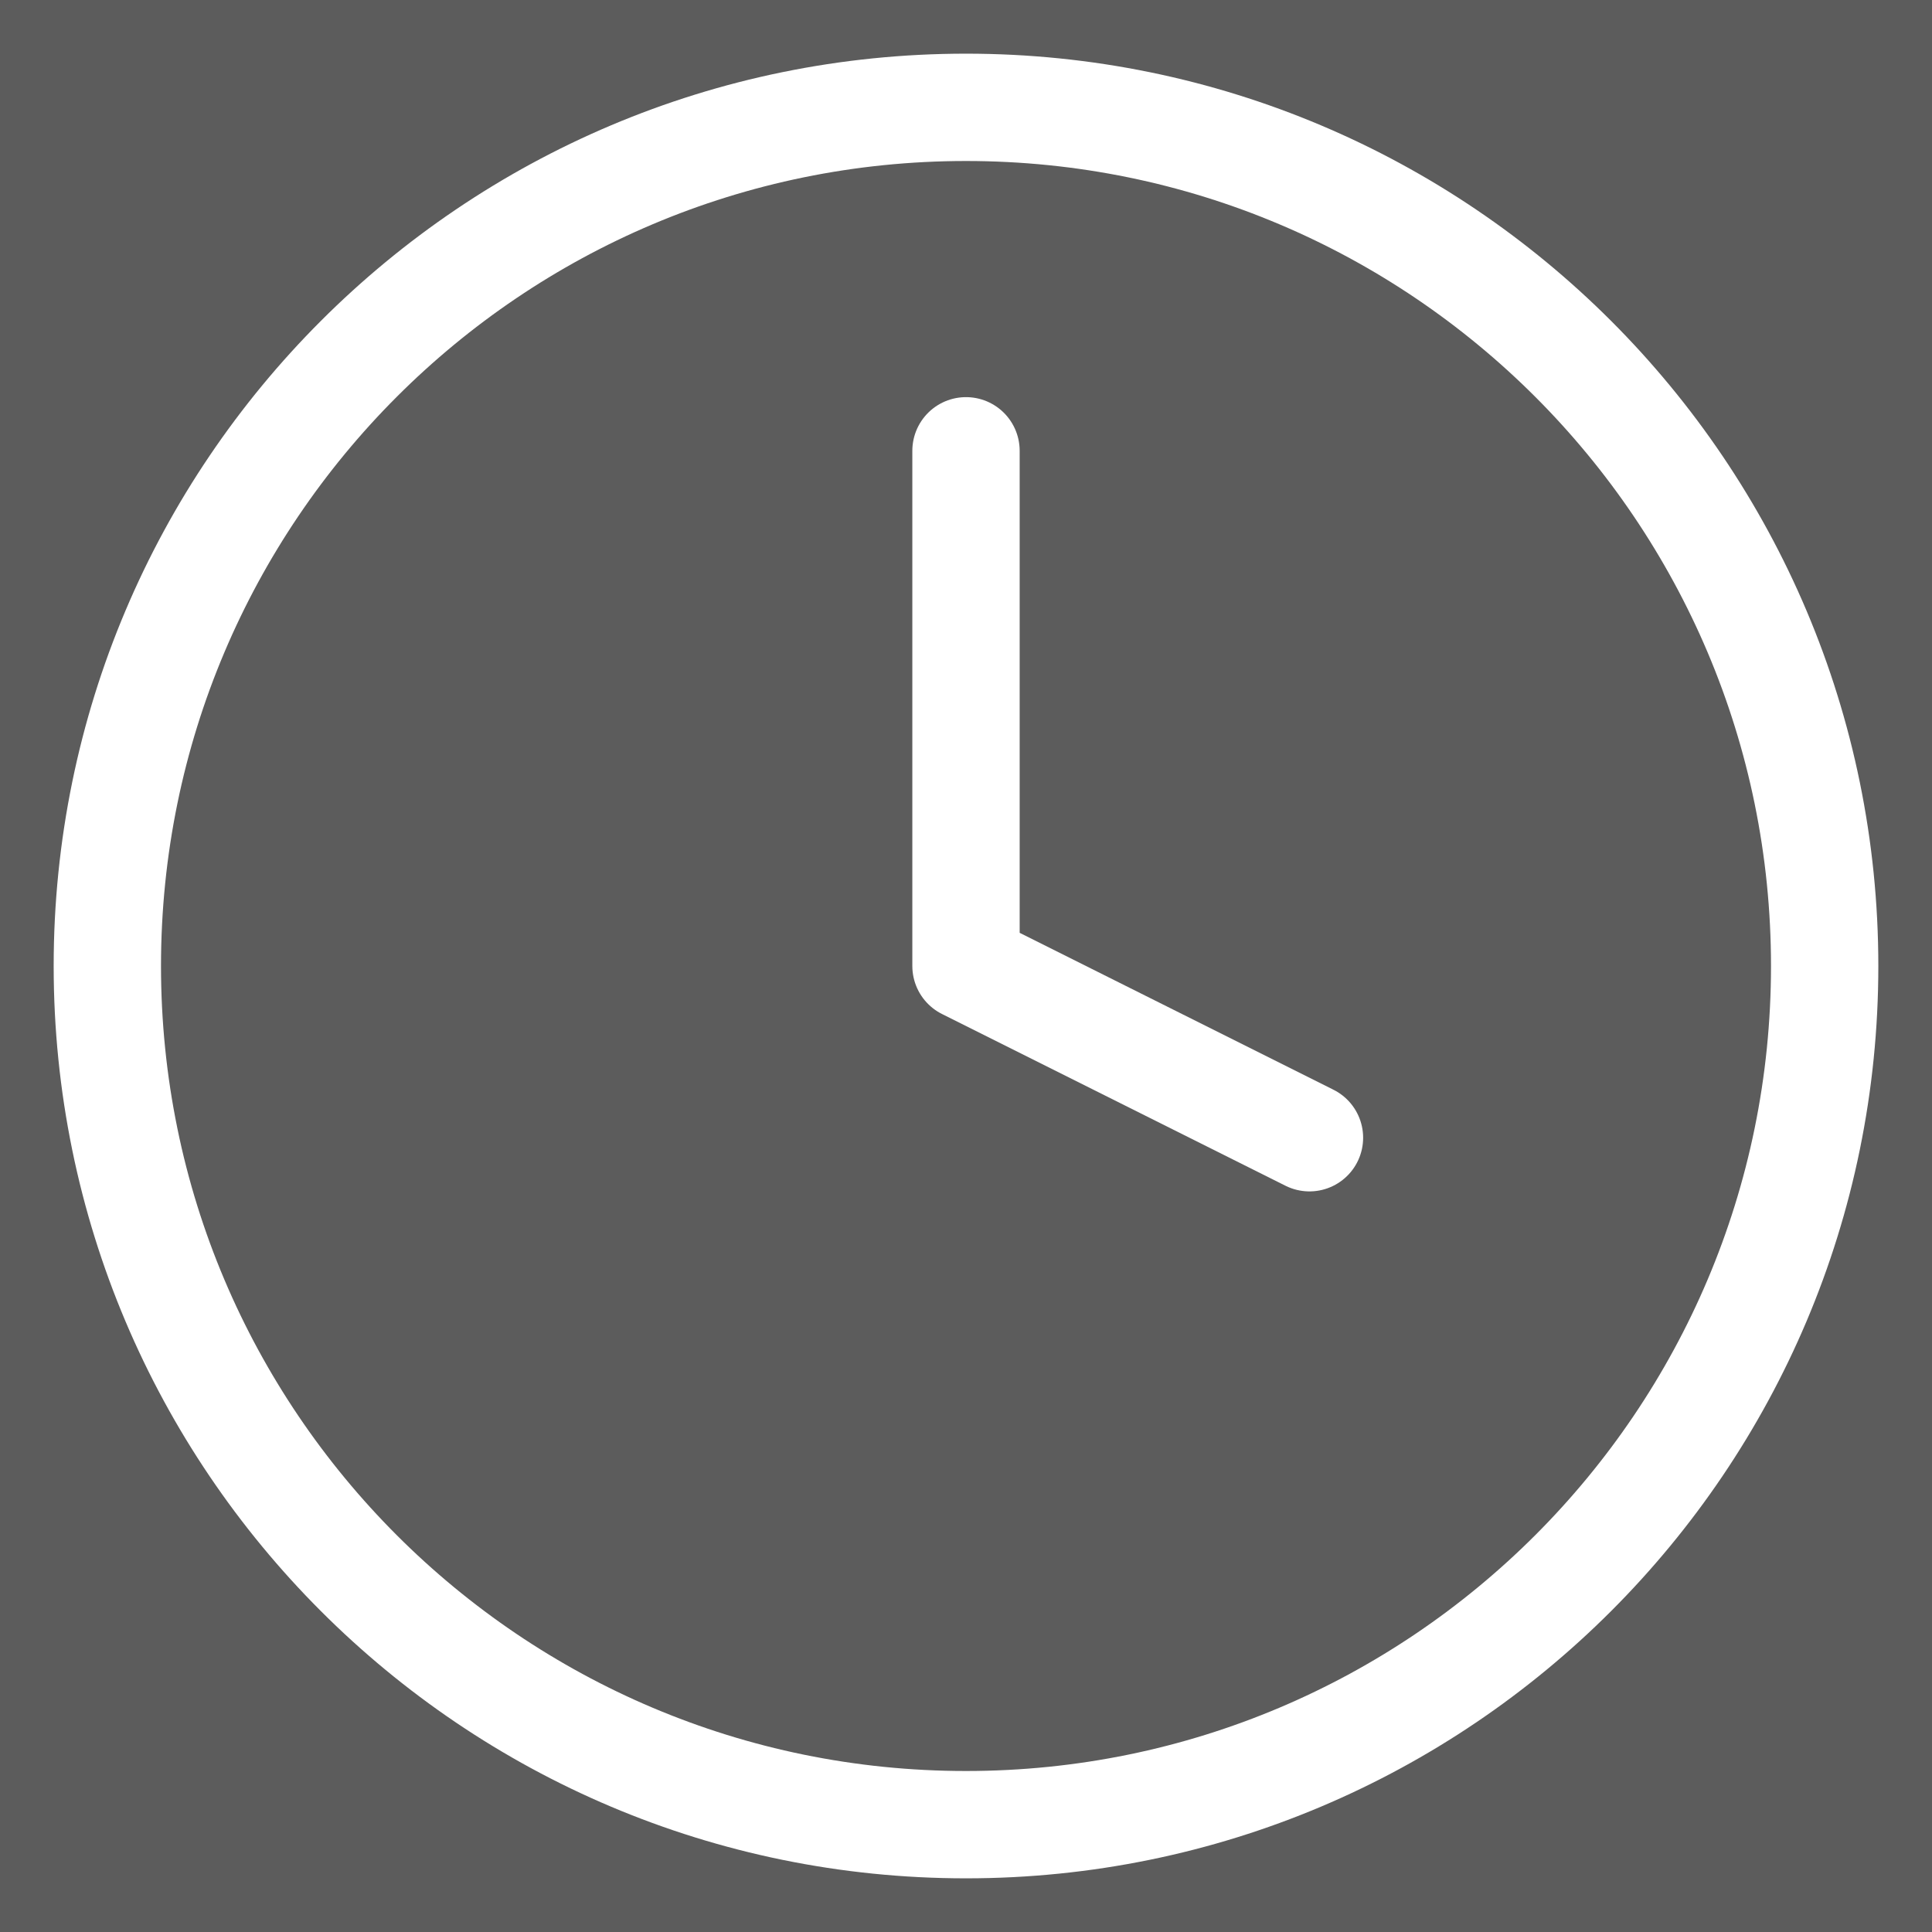 <svg width="18" height="18" viewBox="0 0 18 18" opacity="0.8" fill="none" xmlns="http://www.w3.org/2000/svg">
<rect x="0" y="0" width="18" height="18" fill="#333333" stroke="none"/>
<path d="M9 17C13.418 17 17 13.418 17 9C17 4.582 13.418 1 9 1C4.582 1 1 4.582 1 9C1 13.418 4.582 17 9 17Z" stroke="#fff" stroke-linecap="round" stroke-linejoin="round"/>
<path d="M9 4.2V9L12.2 10.6" stroke="#fff" stroke-linecap="round" stroke-linejoin="round"/>
</svg>
